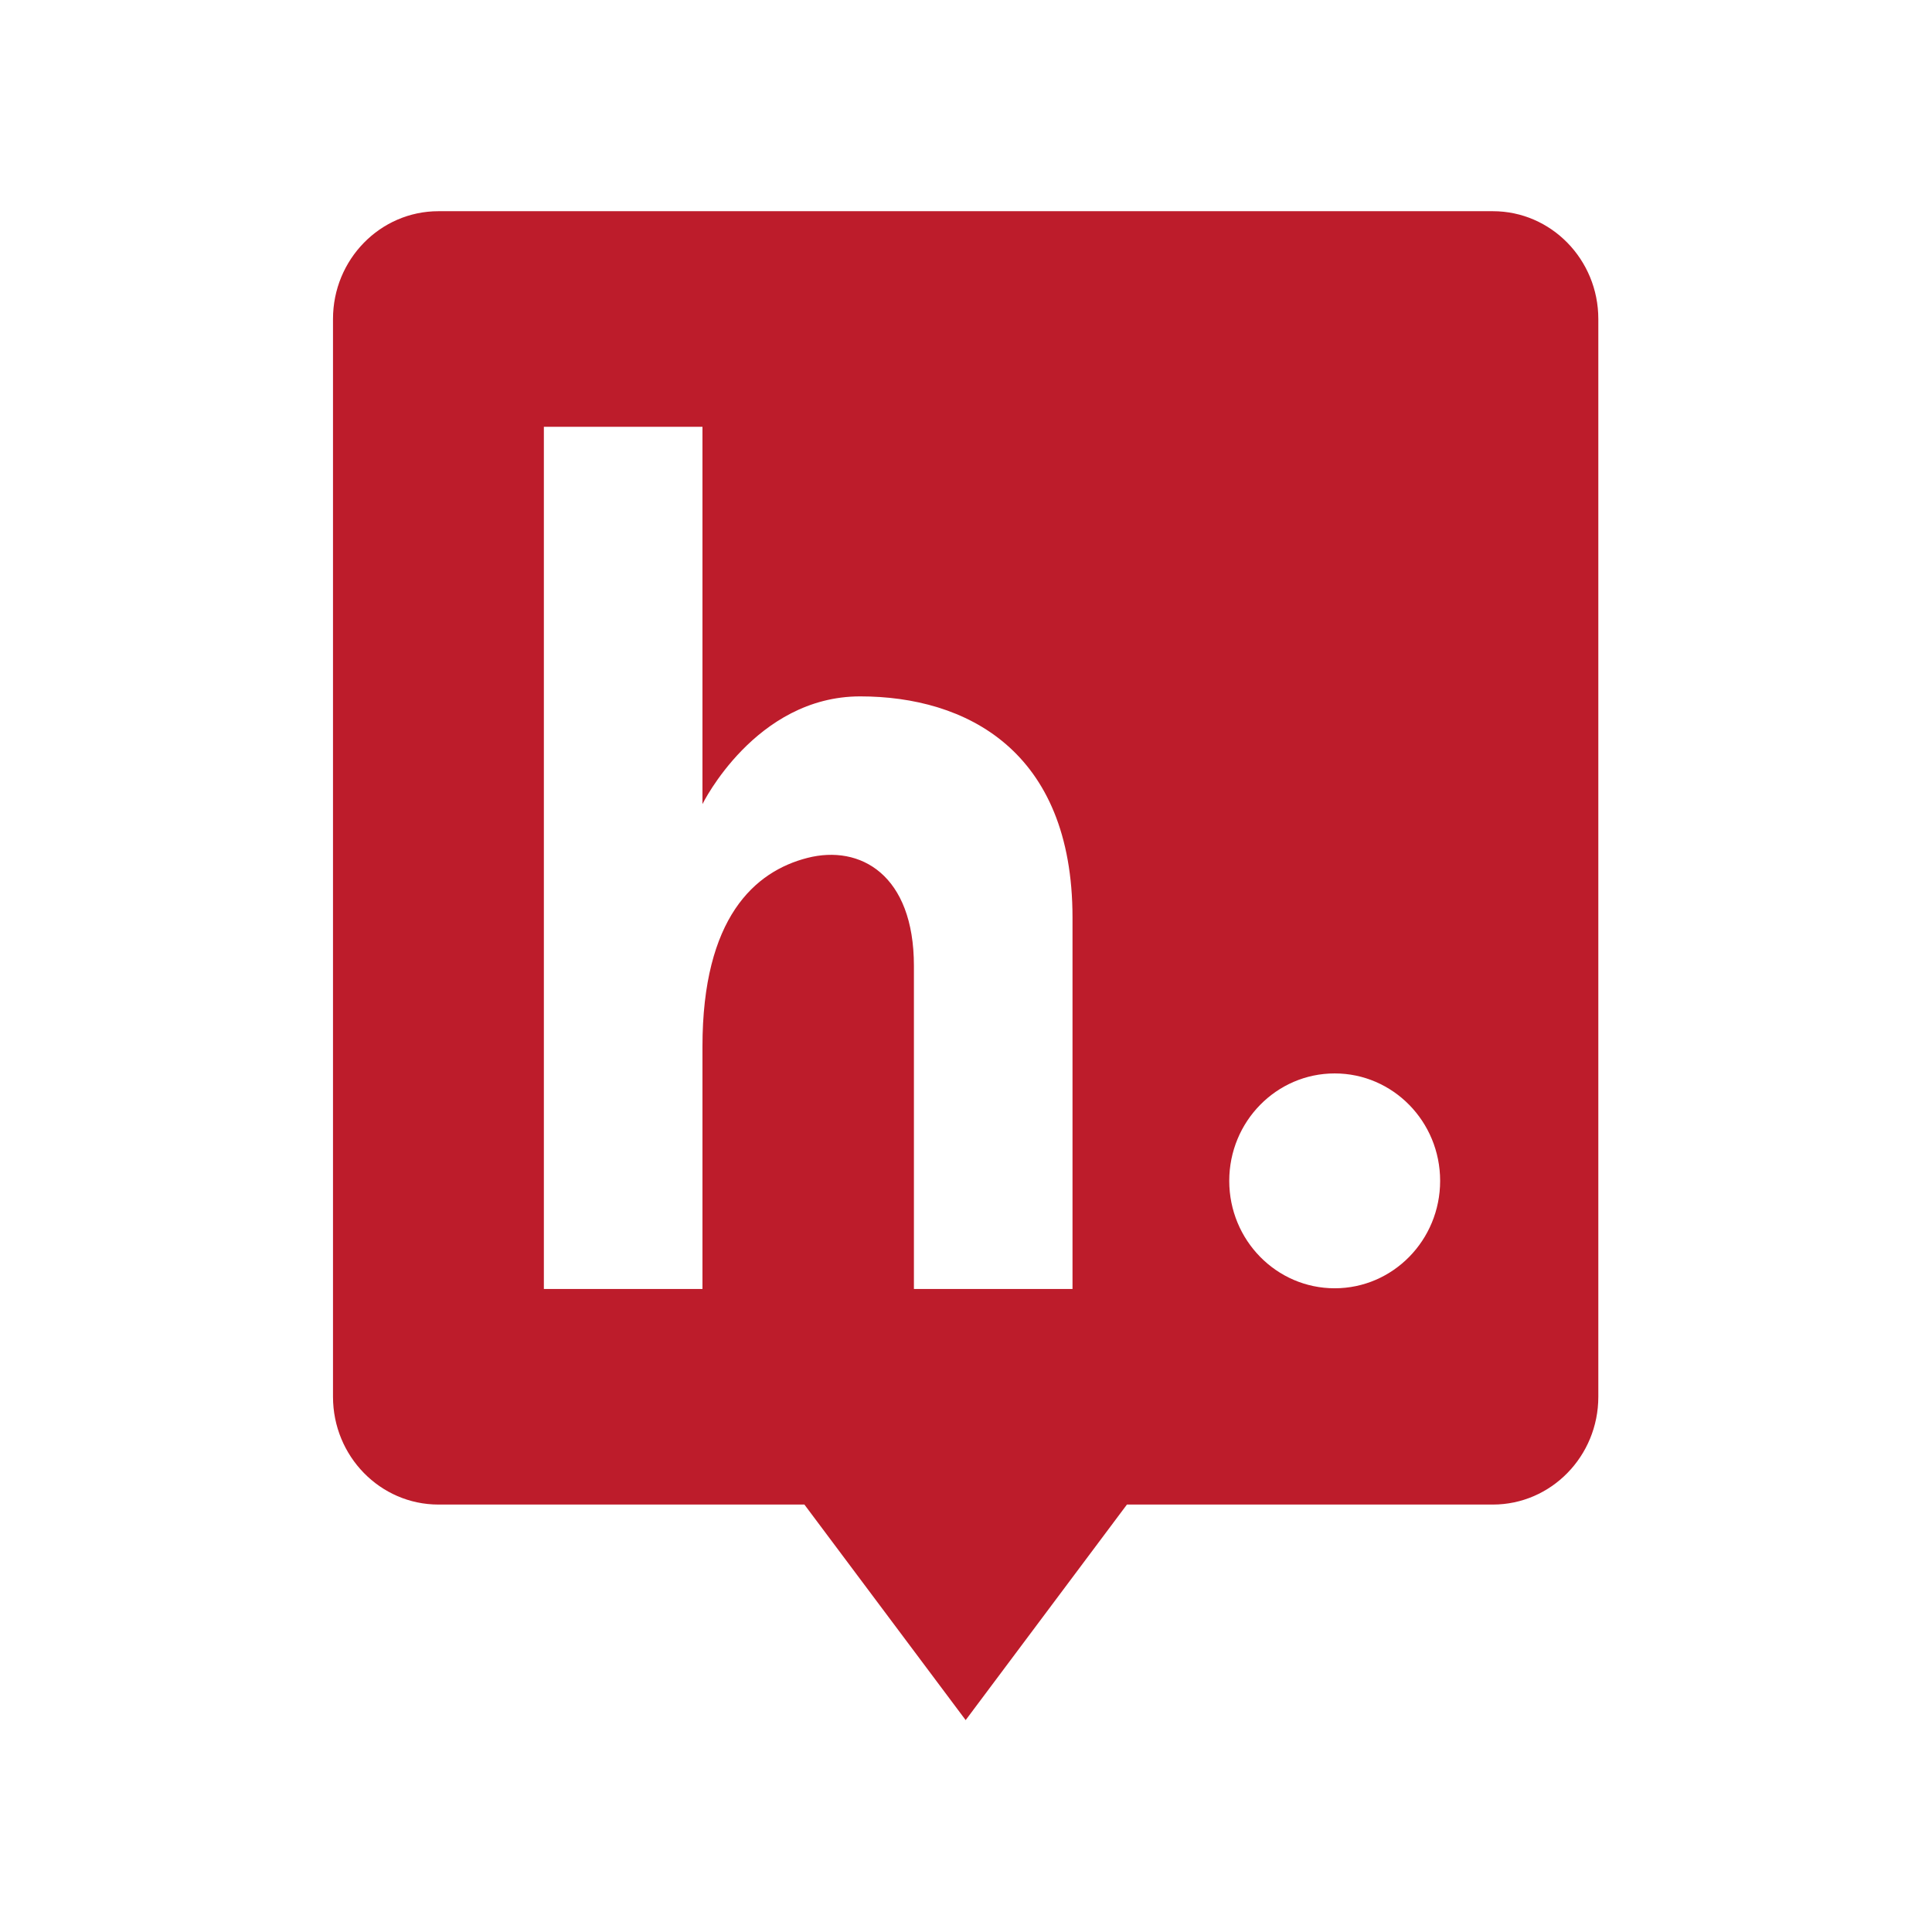<?xml version="1.0" encoding="UTF-8" standalone="no"?>
<!DOCTYPE svg PUBLIC "-//W3C//DTD SVG 1.1//EN" "http://www.w3.org/Graphics/SVG/1.1/DTD/svg11.dtd">
<svg width="100%" height="100%" viewBox="0 0 512 512" version="1.1" xmlns="http://www.w3.org/2000/svg" xmlns:xlink="http://www.w3.org/1999/xlink" xml:space="preserve" xmlns:serif="http://www.serif.com/" style="fill-rule:evenodd;clip-rule:evenodd;stroke-linejoin:round;stroke-miterlimit:2;">
    <g transform="matrix(1.158,0,0,1.158,-40.538,-45.562)">
        <path d="M292.907,383.665L376.657,383.665C389.964,383.665 400.786,372.622 400.786,359.002L400.786,112.342C400.786,98.742 389.983,87.679 376.657,87.679L135.343,87.679C122.037,87.679 111.214,98.721 111.214,112.342L111.214,359.002C111.214,372.602 122.017,383.665 135.343,383.665L219.094,383.665L256,432.996L292.907,383.665ZM195.766,137.012L159.472,137.012L159.472,334.336L195.766,334.336L195.766,278.874C195.766,249.348 207.734,238.757 219.799,235.674C231.864,232.59 244.158,239.506 244.158,260.382L244.158,334.336L280.453,334.336L280.453,249.348C280.453,211.008 255.995,198.714 231.864,198.714C207.864,198.714 195.766,223.365 195.766,223.365L195.766,137.012ZM340.453,334.171C353.781,334.171 364.585,323.164 364.585,309.586C364.585,296.009 353.781,285.001 340.453,285.001C327.126,285.001 316.322,296.009 316.322,309.586C316.322,323.164 327.126,334.171 340.453,334.171Z" style="fill:rgb(189,28,43);"/>
    </g>
</svg>
